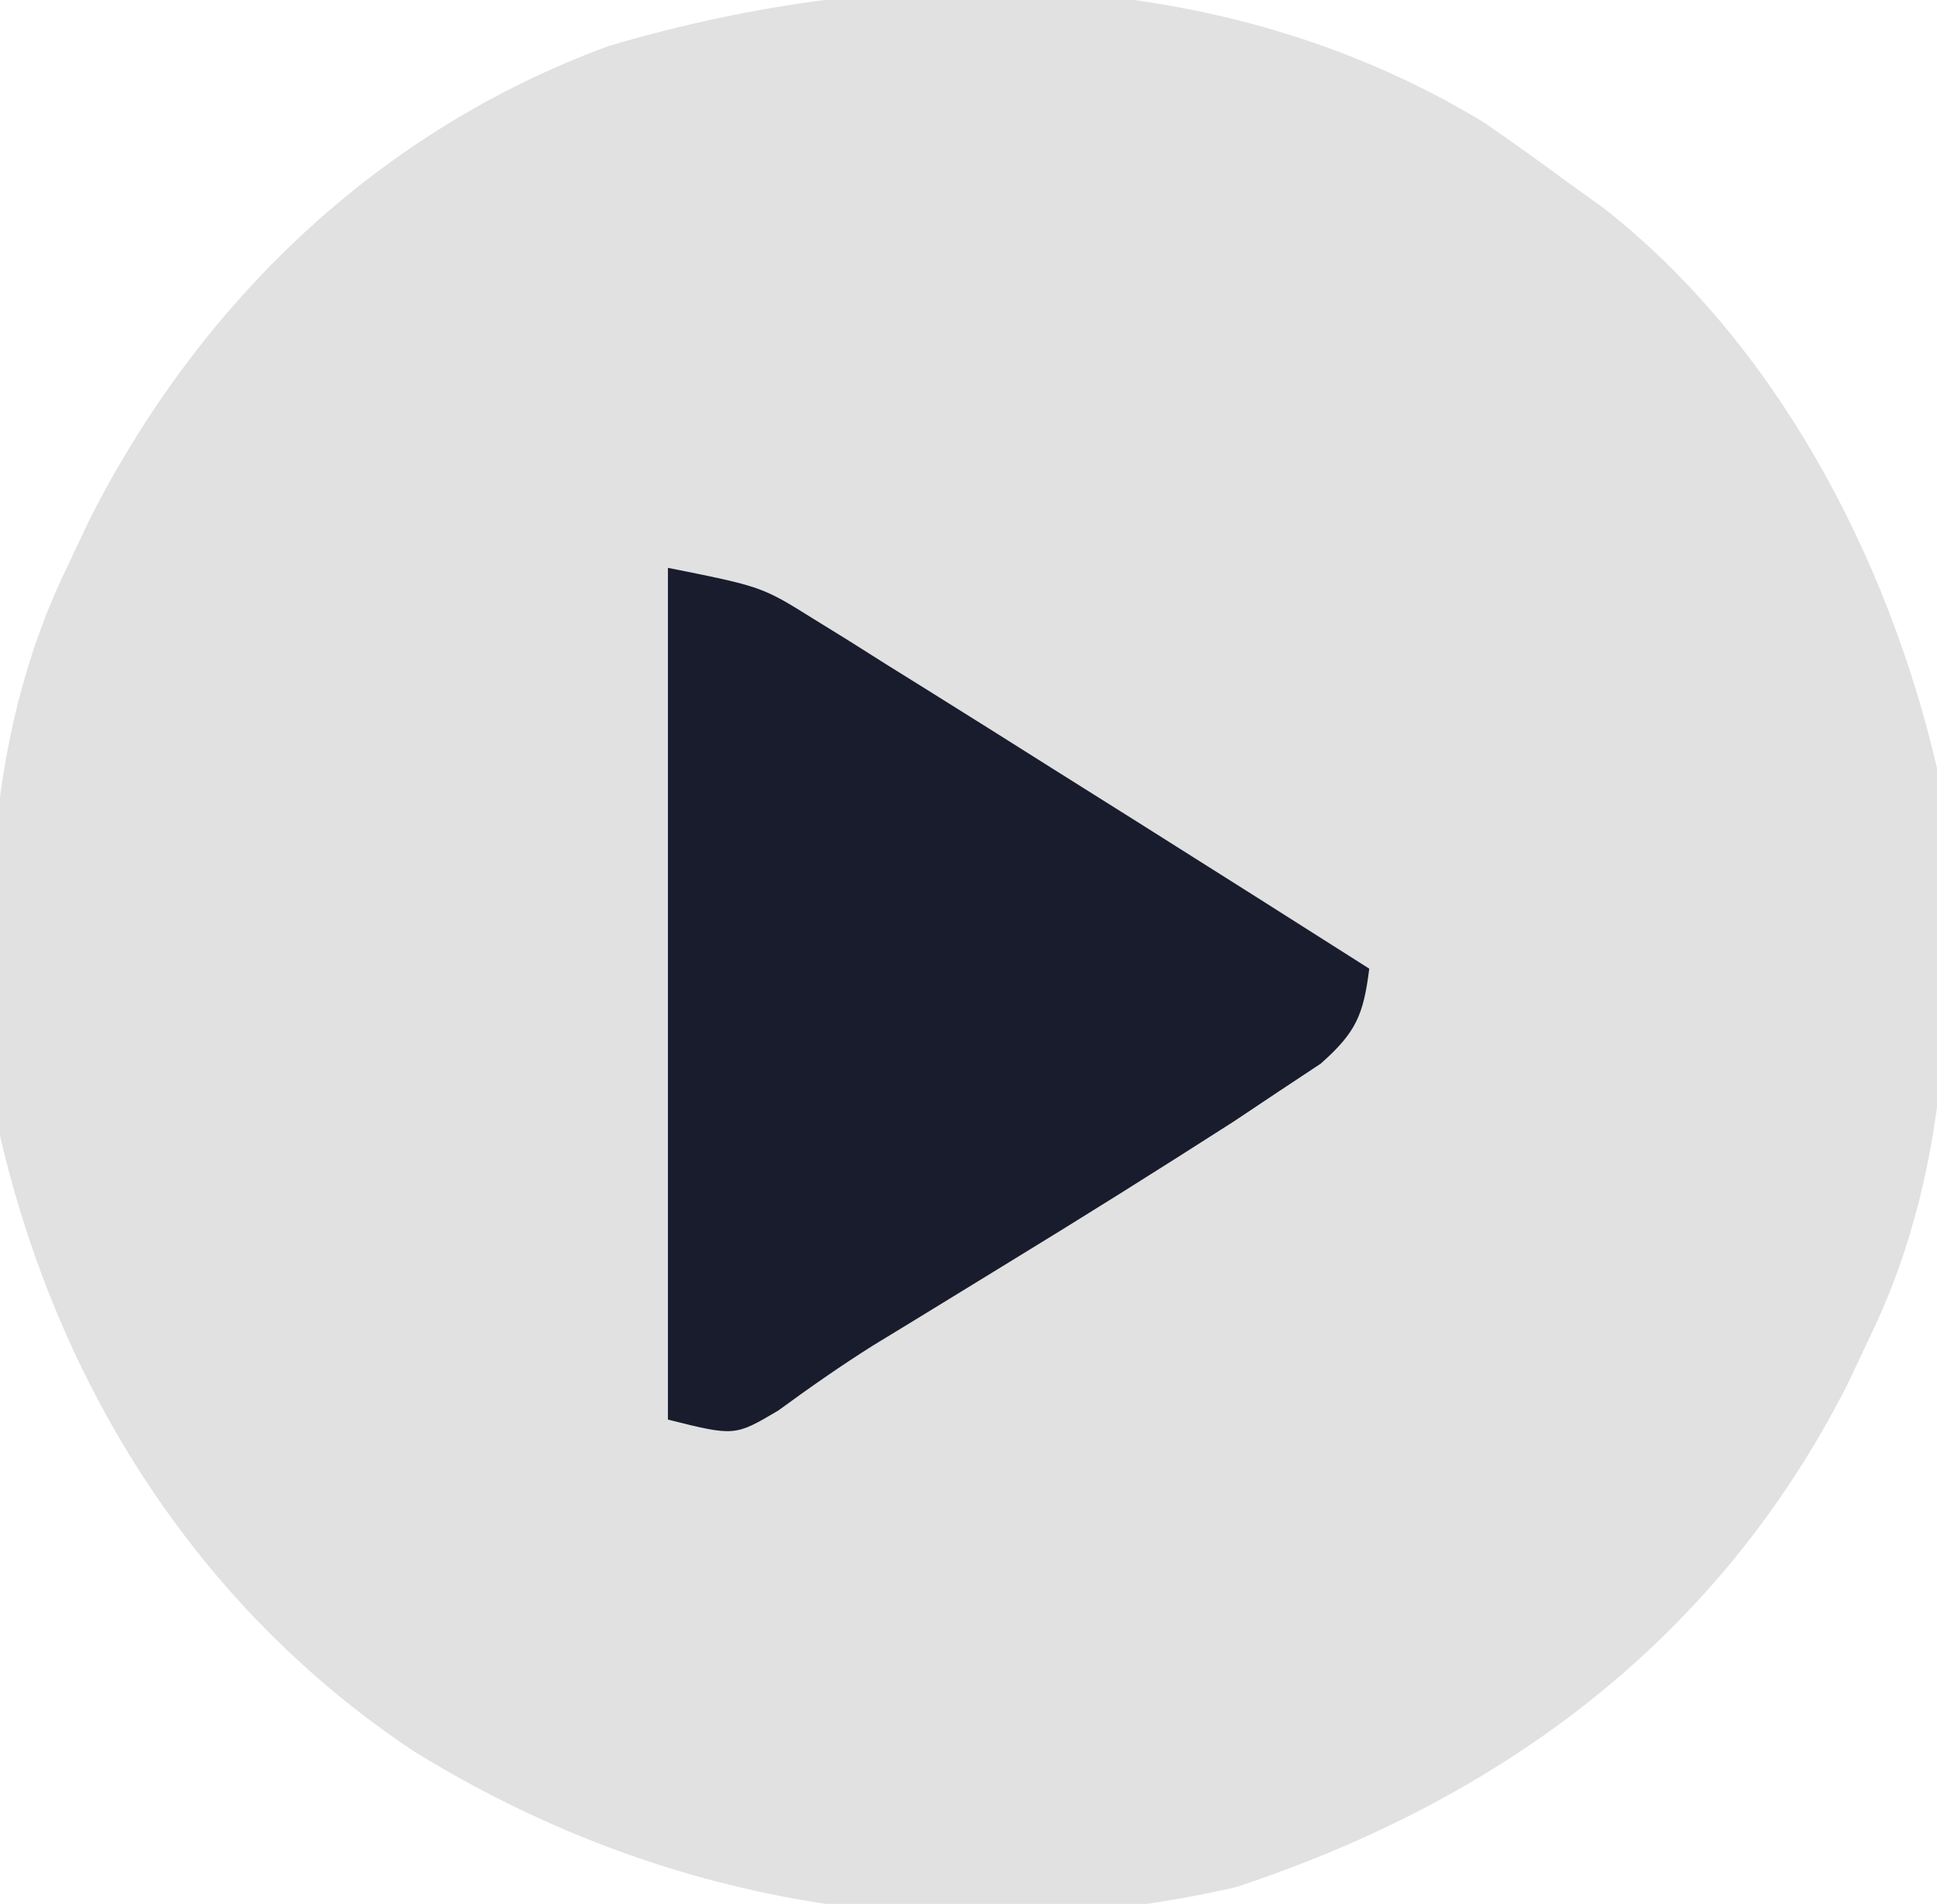 <?xml version="1.0" encoding="UTF-8"?>
<svg version="1.1" xmlns="http://www.w3.org/2000/svg" width="116" height="114">
<path d="M0 0 C1.706 1.182 3.396 2.388 5.062 3.625 C5.707 4.086 6.352 4.548 7.016 5.023 C17.4 13.116 24.129 25.977 27.062 38.625 C28.115 50.165 28.201 62.046 23.062 72.625 C22.615 73.575 22.168 74.525 21.707 75.504 C14.012 90.668 1.135 100.33 -14.938 105.625 C-32.177 109.563 -49.392 106.665 -64.289 97.398 C-77.112 88.812 -85.454 75.644 -88.938 60.625 C-89.99 49.085 -90.076 37.204 -84.938 26.625 C-84.49 25.675 -84.043 24.725 -83.582 23.746 C-76.981 10.739 -66.329 0.46 -52.484 -4.621 C-35.107 -9.765 -15.801 -9.63 0 0 Z " fill="#E1E1E1" transform="translate(88.938,7.375)"/>
<path d="M0 0 C5.626 1.125 5.626 1.125 8.758 3.082 C9.457 3.514 10.157 3.946 10.877 4.391 C11.619 4.86 12.361 5.329 13.125 5.812 C13.899 6.294 14.673 6.775 15.47 7.271 C17.986 8.839 20.493 10.418 23 12 C24.802 13.133 26.604 14.266 28.406 15.398 C32.944 18.256 37.475 21.124 42 24 C41.651 26.768 41.216 27.809 39.093 29.687 C38.273 30.23 37.454 30.773 36.609 31.332 C35.704 31.936 34.798 32.54 33.865 33.163 C29.356 36.054 24.823 38.898 20.25 41.688 C18.442 42.795 16.635 43.903 14.828 45.012 C13.99 45.523 13.151 46.034 12.287 46.56 C10.33 47.792 8.475 49.093 6.609 50.457 C4 52 4 52 0 51 C0 34.17 0 17.34 0 0 Z " fill="#191C2D" transform="translate(40,34)"/>
</svg>
